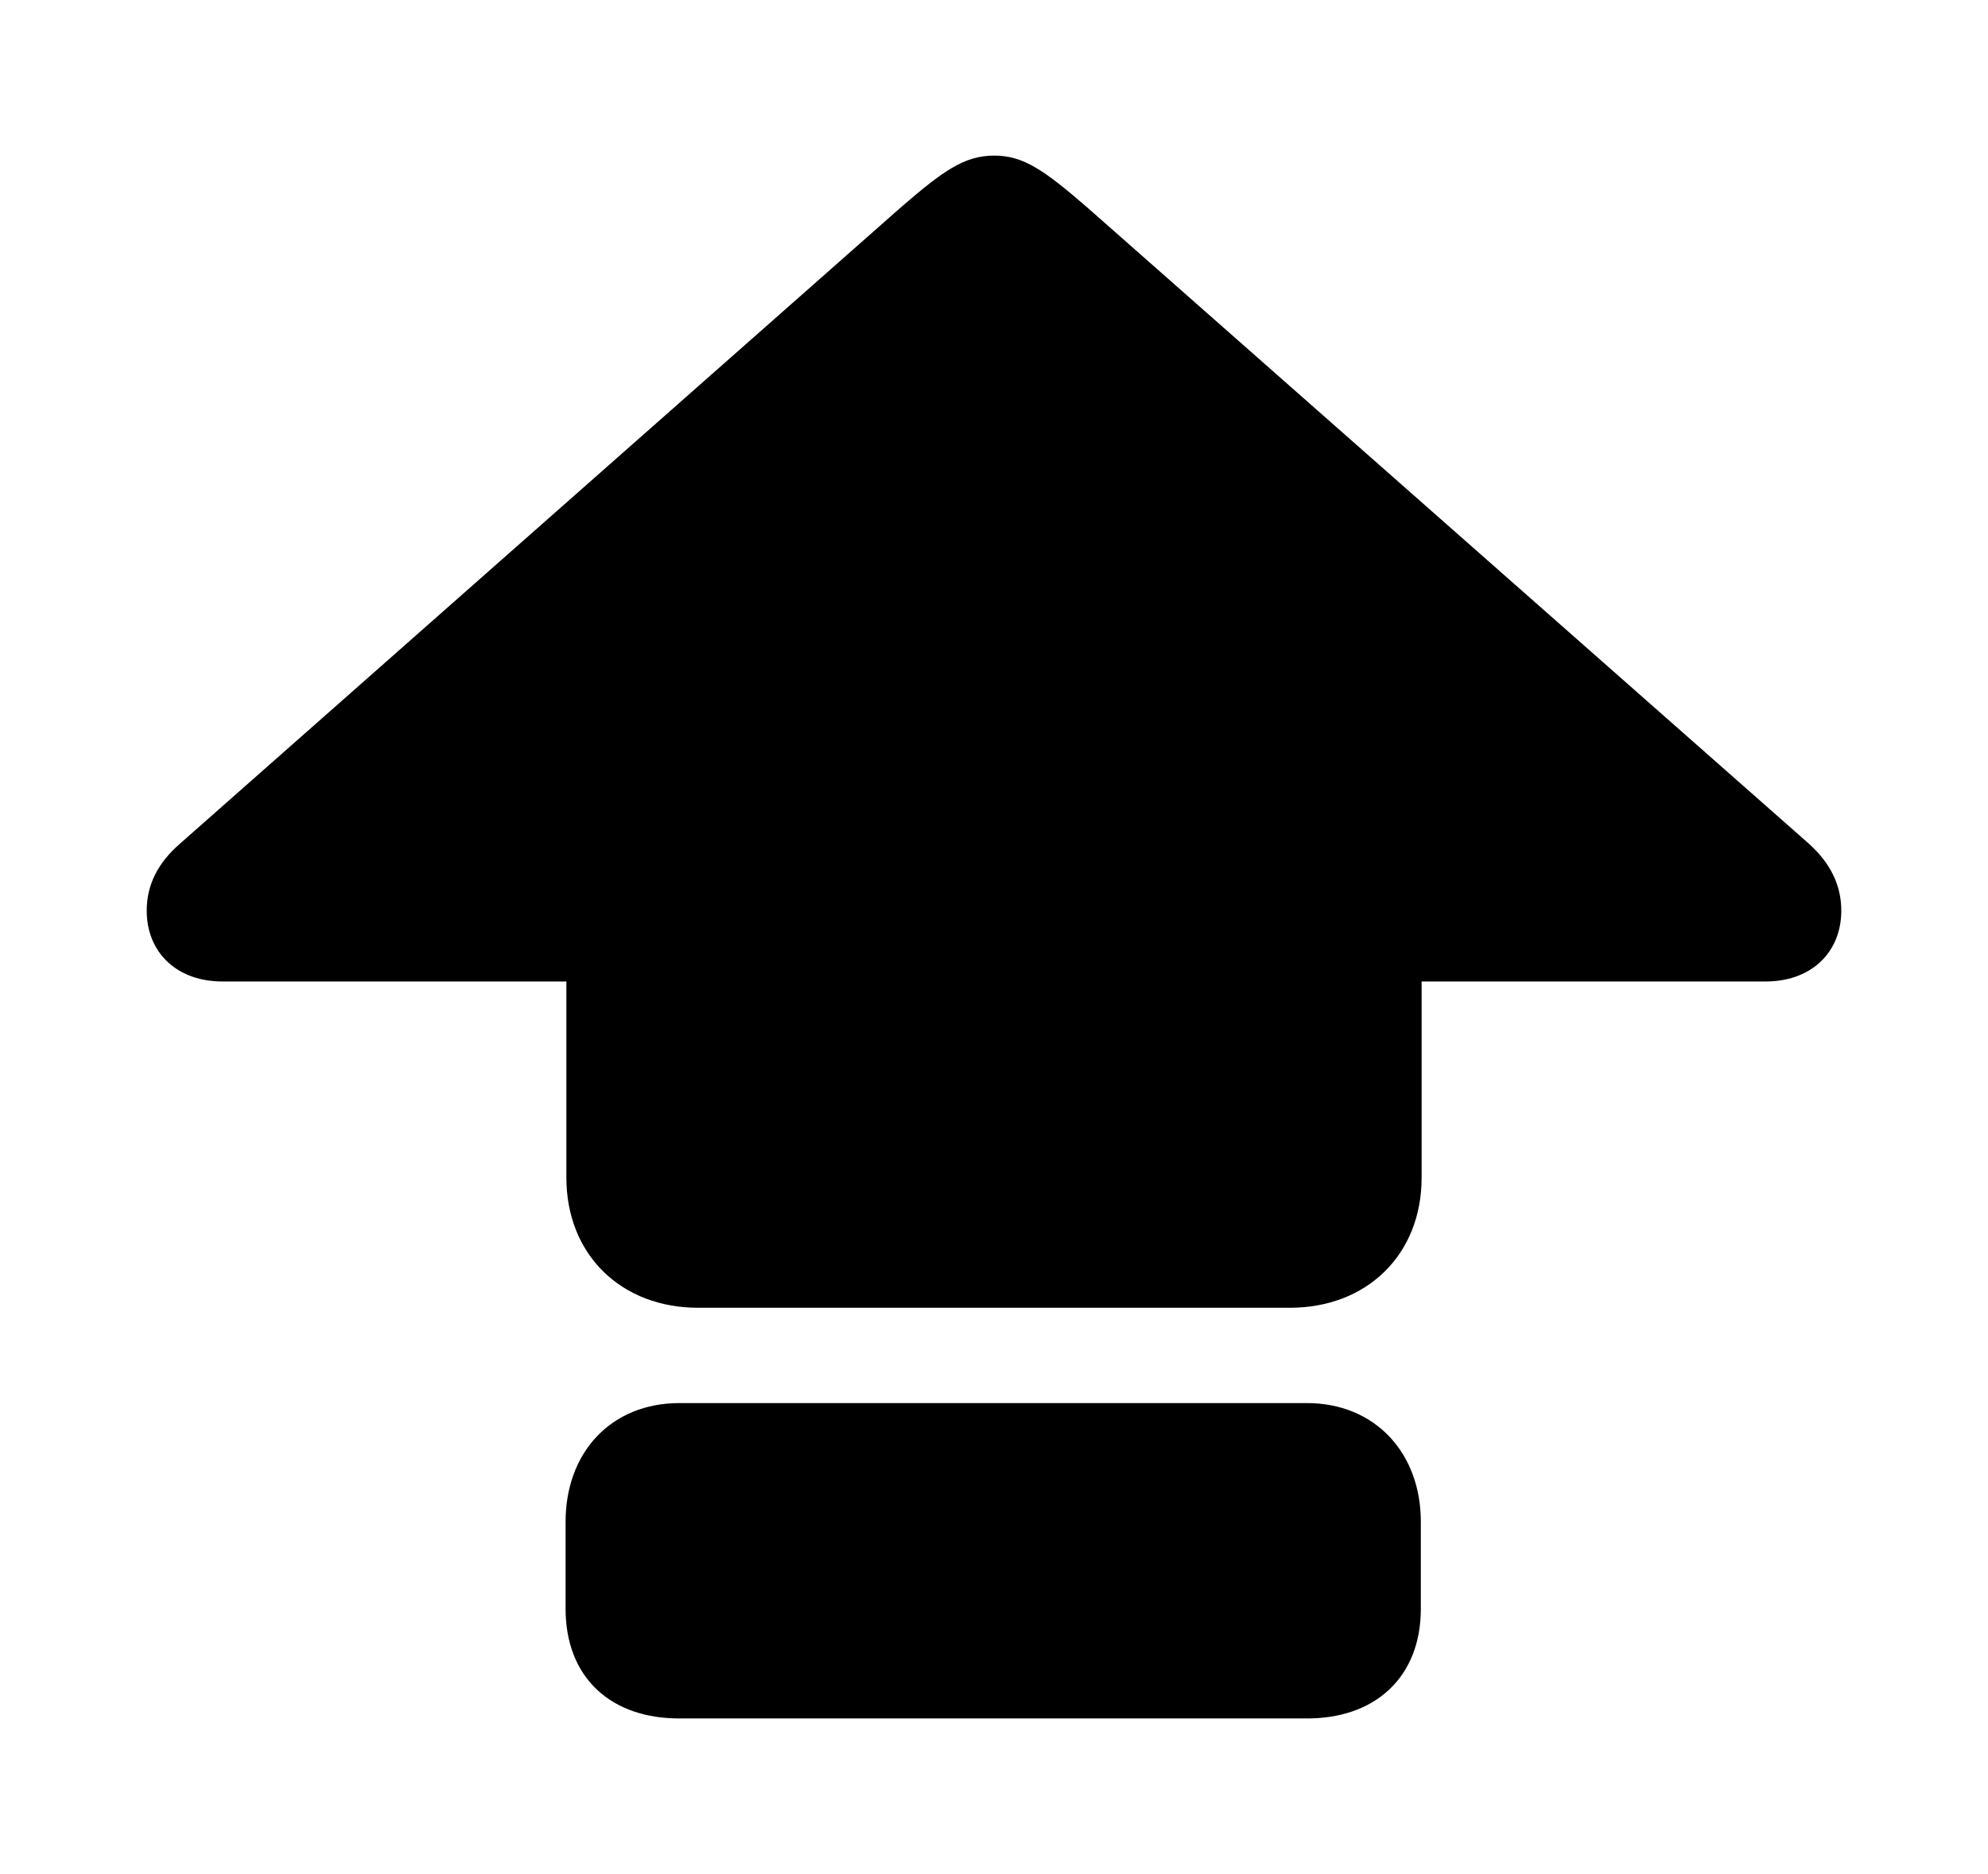 <svg width='52.615px' height='49.607px' direction='ltr' xmlns='http://www.w3.org/2000/svg' version='1.1'>
<g fill-rule='nonzero' transform='scale(1,-1) translate(0,-49.607)'>
<path fill='black' stroke='black' fill-opacity='1.0' stroke-width='1.0' d='
    M 18.477,15.49
    L 34.139,15.49
    C 35.9,15.49 37.125,16.672 37.125,18.434
    L 37.125,24.127
    L 46.729,24.127
    C 47.652,24.127 48.232,24.664 48.232,25.502
    C 48.232,26.018 48.018,26.469 47.545,26.898
    L 28.467,43.721
    C 27.307,44.73 26.877,44.988 26.318,44.988
    C 25.738,44.988 25.309,44.73 24.148,43.721
    L 5.092,26.898
    C 4.598,26.469 4.383,26.018 4.383,25.502
    C 4.383,24.664 4.963,24.127 5.887,24.127
    L 15.49,24.127
    L 15.49,18.434
    C 15.49,16.672 16.715,15.49 18.477,15.49
    Z
    M 17.982,4.619
    L 34.59,4.619
    C 36.115,4.619 37.104,5.479 37.104,7.025
    L 37.104,9.324
    C 37.104,10.871 36.115,11.967 34.59,11.967
    L 17.982,11.967
    C 16.436,11.967 15.469,10.871 15.469,9.324
    L 15.469,7.025
    C 15.469,5.479 16.436,4.619 17.982,4.619
    Z
' />
</g>
</svg>